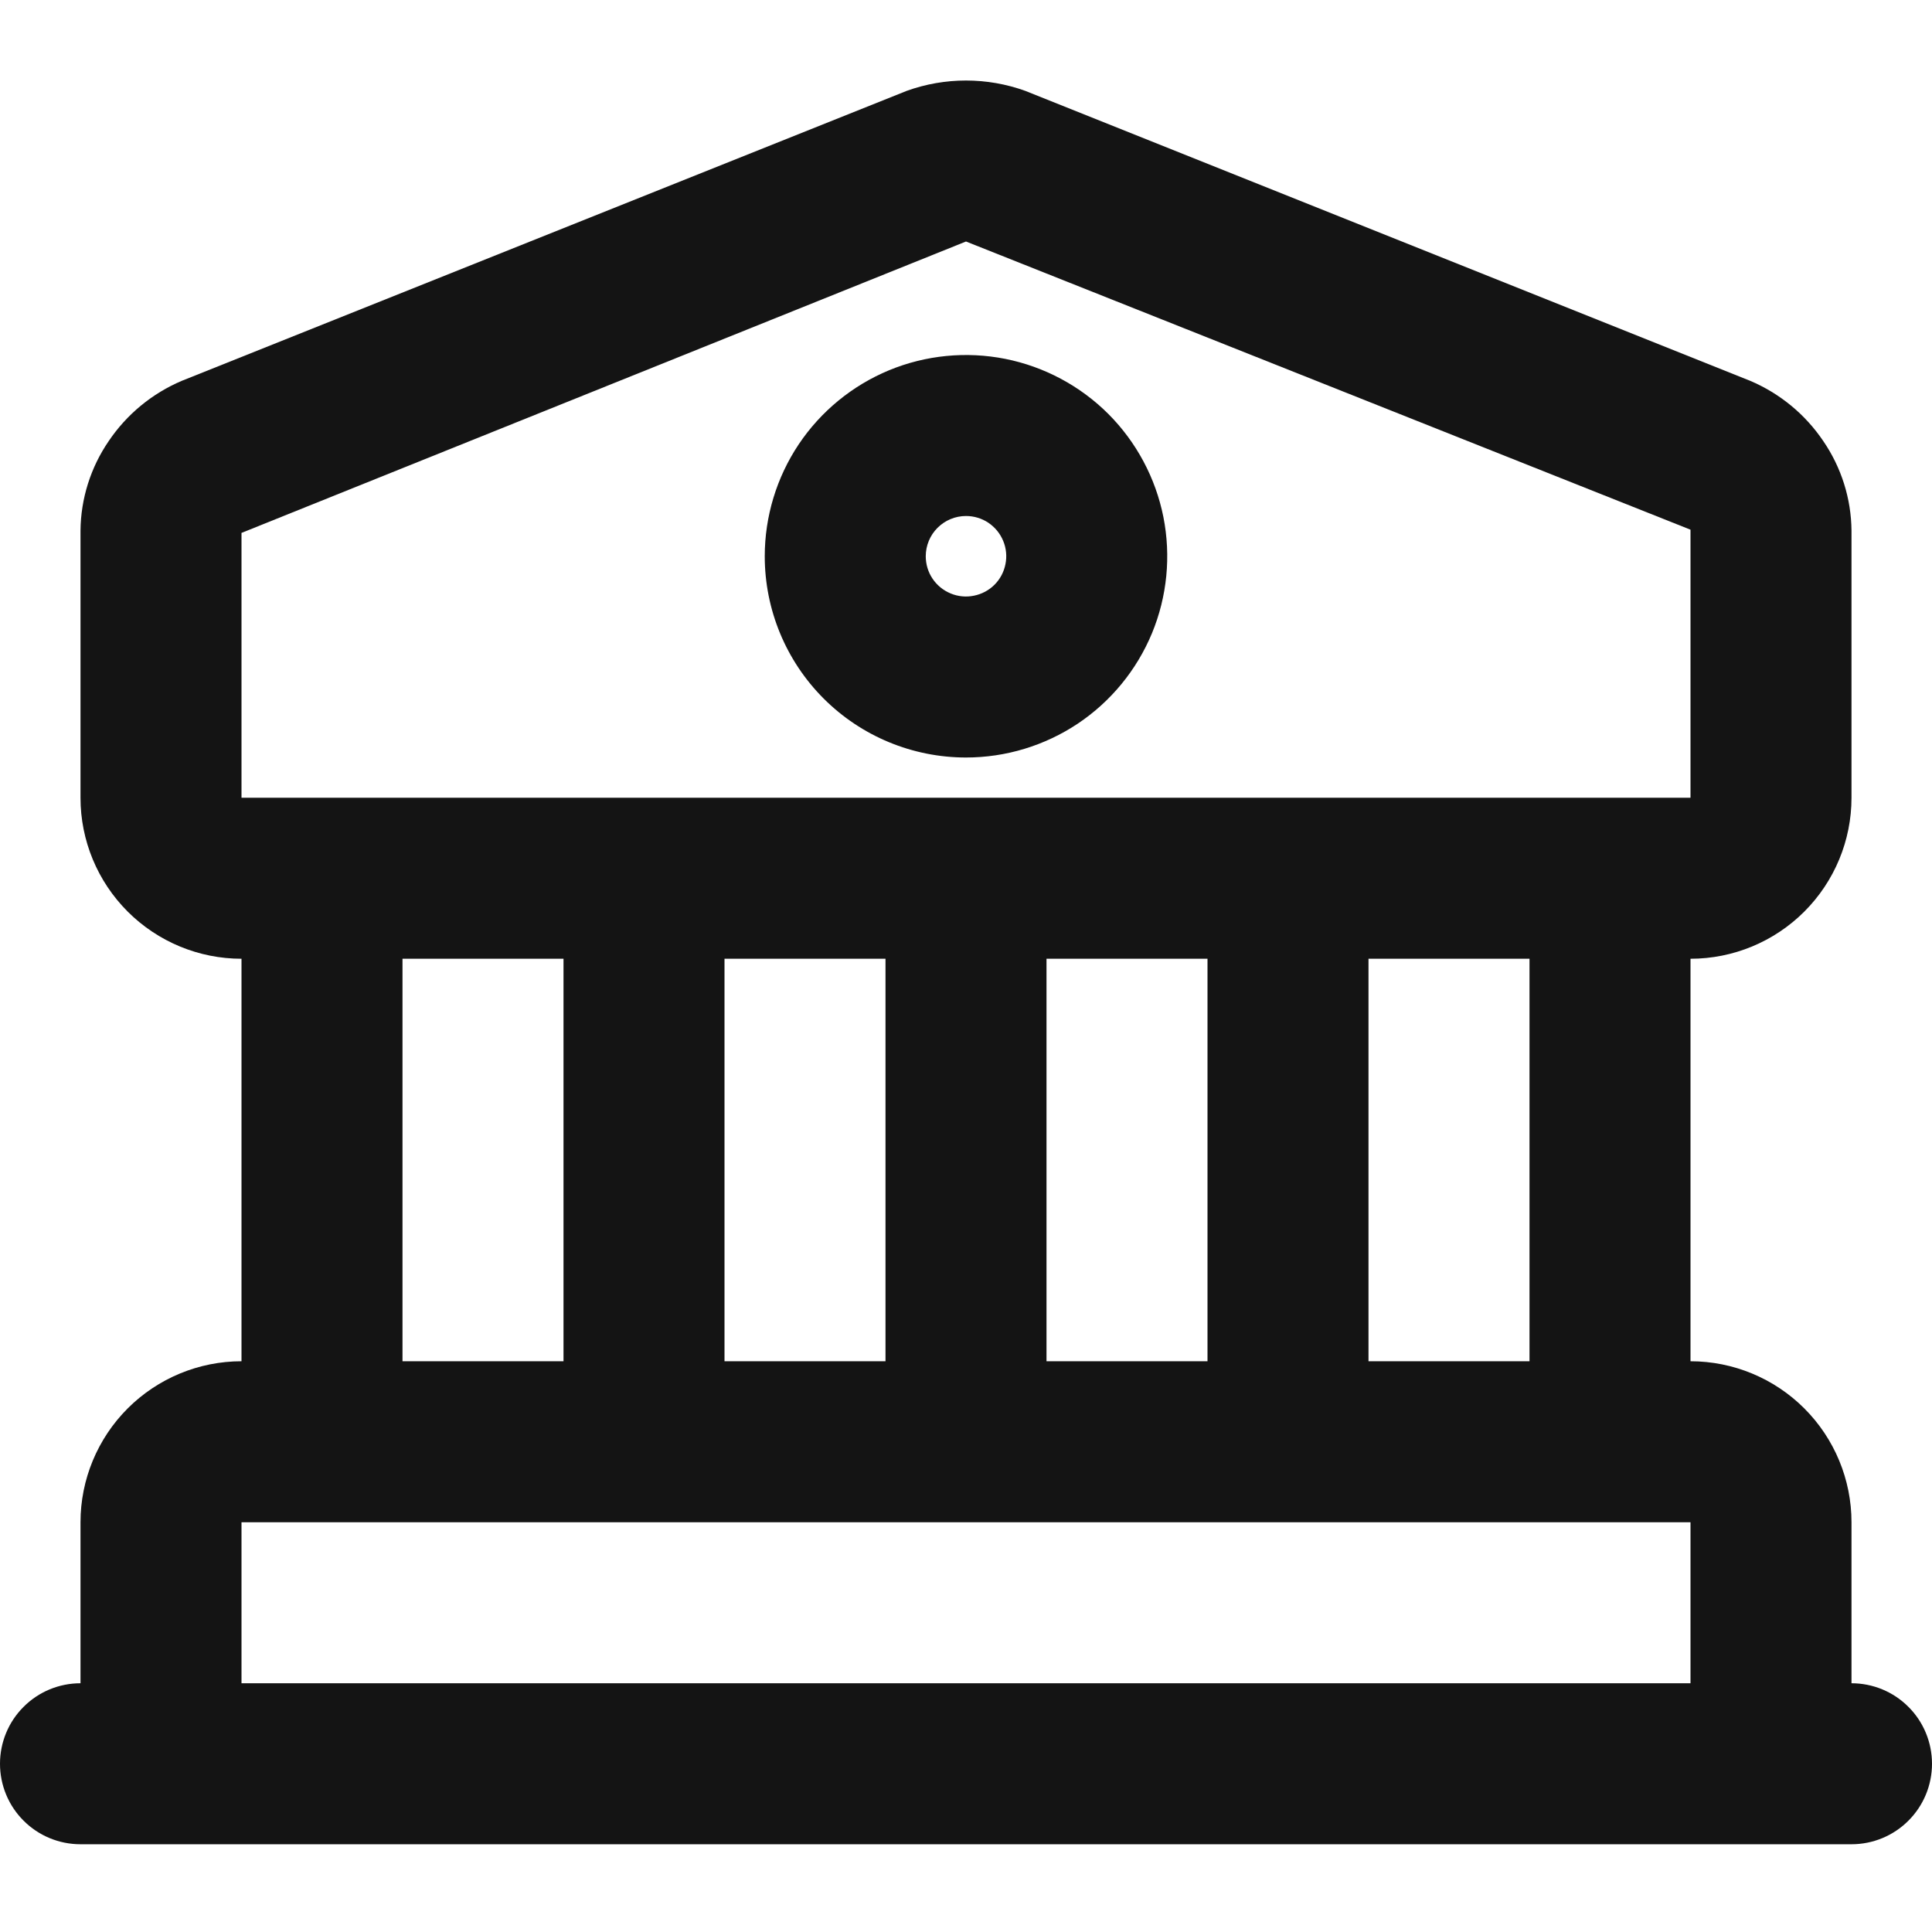 <svg version="1.1" viewBox="0 0 24 24" xmlns="http://www.w3.org/2000/svg" xmlns:xlink="http://www.w3.org/1999/xlink" x="0px" y="0px"  style="fill: transparent;">
<path fill-rule="evenodd" clip-rule="evenodd" d="M13.389 8.989C12.978 9.263 12.495 9.41 12 9.41C11.337 9.41 10.701 9.147 10.232 8.678C9.763 8.209 9.5 7.573 9.5 6.91C9.5 6.416 9.647 5.932 9.921 5.521C10.196 5.11 10.586 4.79 11.043 4.6C11.5 4.411 12.003 4.362 12.488 4.458C12.973 4.555 13.418 4.793 13.768 5.142C14.117 5.492 14.355 5.937 14.452 6.422C14.548 6.907 14.499 7.41 14.31 7.867C14.12 8.324 13.8 8.714 13.389 8.989ZM12.278 6.494C12.196 6.439 12.099 6.41 12 6.41C11.867 6.41 11.74 6.463 11.646 6.557C11.553 6.65 11.5 6.777 11.5 6.91C11.5 7.009 11.529 7.106 11.584 7.188C11.639 7.27 11.717 7.334 11.809 7.372C11.9 7.41 12.001 7.42 12.098 7.4C12.194 7.381 12.284 7.334 12.354 7.264C12.424 7.194 12.471 7.105 12.49 7.008C12.51 6.911 12.5 6.81 12.462 6.719C12.424 6.627 12.36 6.549 12.278 6.494Z" fill="#141414"/>
<path fill-rule="evenodd" clip-rule="evenodd" d="M23 18.91V20.91C23.265 20.91 23.52 21.015 23.707 21.203C23.895 21.39 24 21.645 24 21.91C24 22.175 23.895 22.43 23.707 22.617C23.52 22.805 23.265 22.91 23 22.91H1C0.735 22.91 0.48 22.805 0.293 22.617C0.105 22.43 0 22.175 0 21.91C0 21.645 0.105 21.39 0.293 21.203C0.48 21.015 0.735 20.91 1 20.91V18.91C1 18.38 1.211 17.871 1.586 17.496C1.961 17.121 2.47 16.91 3 16.91V11.91C2.47 11.91 1.961 11.699 1.586 11.324C1.211 10.949 1 10.441 1 9.91V6.59C1.004 6.194 1.126 5.807 1.35 5.48C1.574 5.147 1.89 4.887 2.26 4.73L11.26 1.13C11.738 0.957 12.262 0.957 12.74 1.13L21.74 4.73C22.11 4.887 22.426 5.147 22.65 5.48C22.874 5.807 22.996 6.194 23 6.59V9.91C23 10.441 22.789 10.949 22.414 11.324C22.039 11.699 21.53 11.91 21 11.91V16.91C21.53 16.91 22.039 17.121 22.414 17.496C22.789 17.871 23 18.38 23 18.91ZM17 16.91H19V11.91H17V16.91ZM13 11.91V16.91H15V11.91H13ZM9 11.91V16.91H11V11.91H9ZM12 3L3 6.62V9.91H21V6.58L12 3ZM7 11.91H5V16.91H7V11.91ZM3 18.91V20.91H21V18.91H3Z" fill="#141414"/>
</svg>
